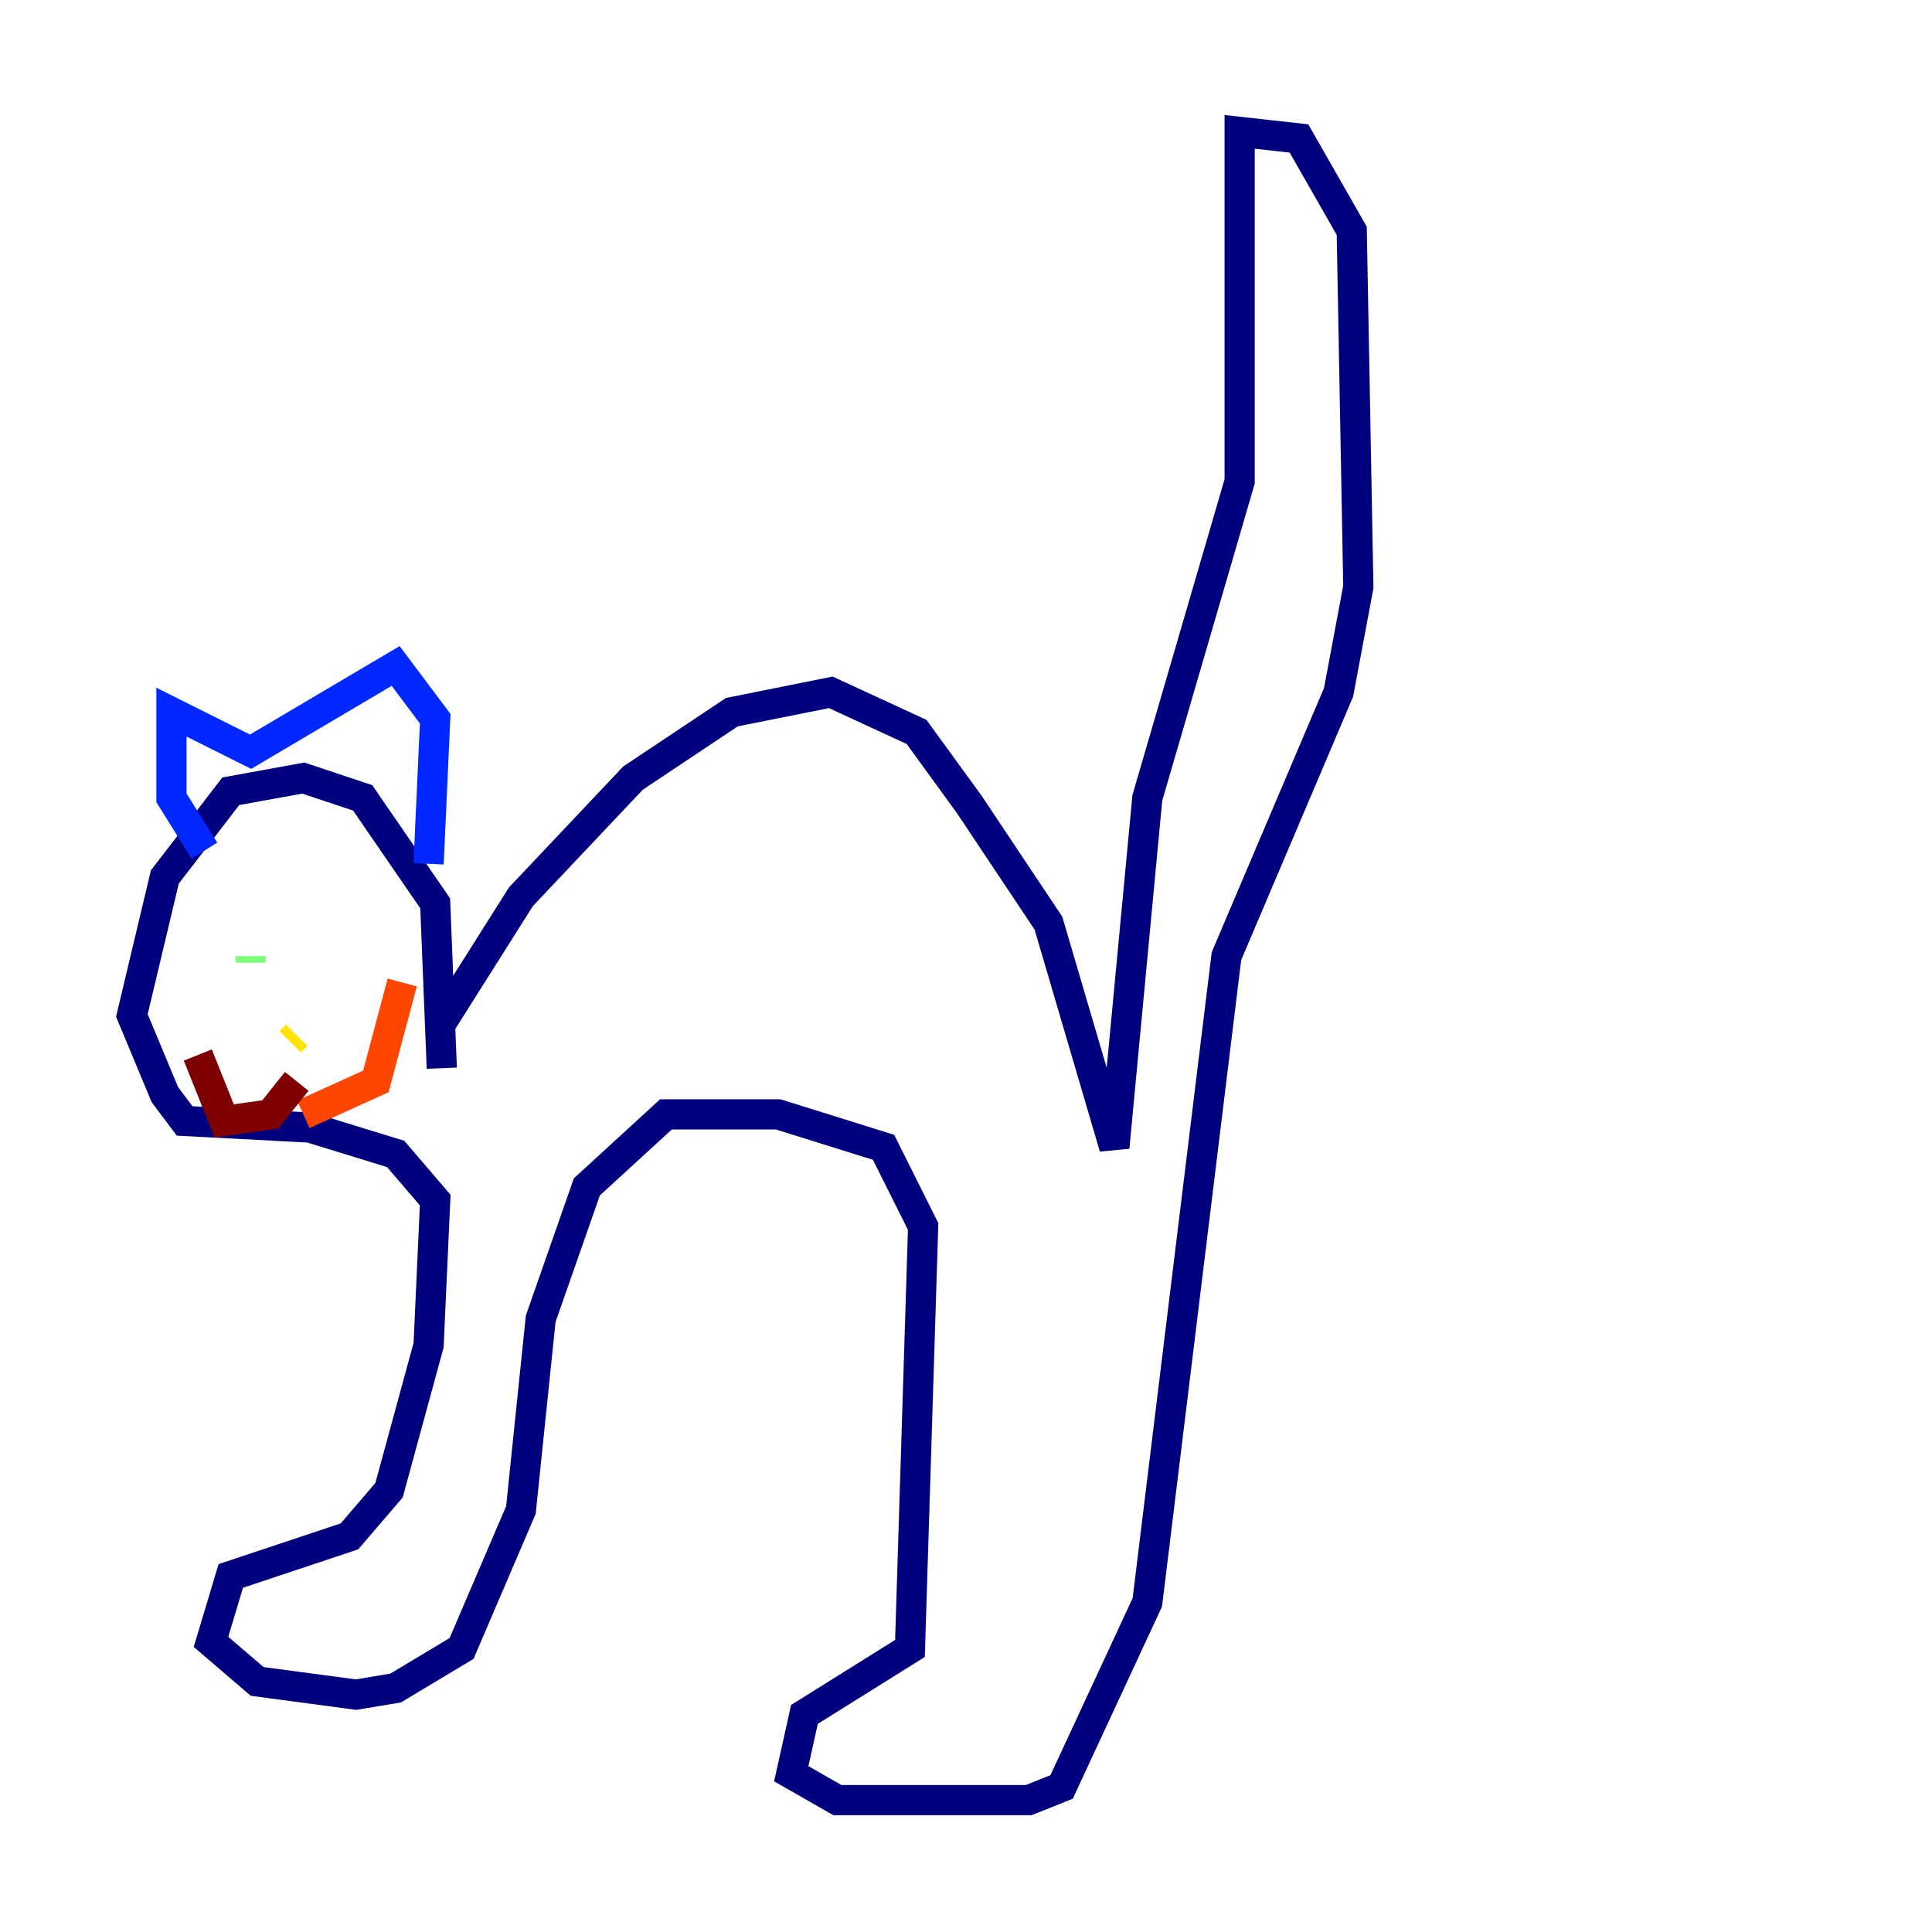 <?xml version="1.0" encoding="utf-8" ?>
<svg baseProfile="tiny" height="128" version="1.2" viewBox="0,0,128,128" width="128" xmlns="http://www.w3.org/2000/svg" xmlns:ev="http://www.w3.org/2001/xml-events" xmlns:xlink="http://www.w3.org/1999/xlink"><defs /><polyline fill="none" points="29.27,67.713 34.512,59.413 41.939,51.55 48.492,47.181 55.044,45.87 60.724,48.492 64.218,53.297 69.461,61.16 73.829,76.014 76.014,52.86 82.13,31.891 82.13,8.737 86.061,9.174 89.556,15.29 89.993,38.88 88.683,45.87 81.256,63.345 76.014,106.157 70.335,118.389 68.15,119.263 55.481,119.263 52.423,117.515 53.297,113.584 60.287,109.215 61.16,81.256 58.539,76.014 51.55,73.829 44.123,73.829 38.88,78.635 35.822,87.372 34.512,100.041 30.58,109.215 26.212,111.836 23.59,112.273 17.038,111.399 13.979,108.778 15.29,104.41 23.154,101.788 25.775,98.73 28.396,89.12 28.833,79.508 26.212,76.451 20.532,74.703 12.232,74.266 10.921,72.519 8.737,67.276 10.921,58.102 15.29,52.423 20.096,51.55 24.027,52.86 28.833,59.85 29.27,70.771" stroke="#00007f" stroke-width="2" /><polyline fill="none" points="13.543,56.355 11.358,52.86 11.358,47.181 16.601,49.802 26.212,44.123 28.833,47.618 28.396,57.229" stroke="#0028ff" stroke-width="2" /><polyline fill="none" points="20.096,61.597 20.096,61.597" stroke="#00d4ff" stroke-width="2" /><polyline fill="none" points="16.601,63.345 16.601,63.782" stroke="#7cff79" stroke-width="2" /><polyline fill="none" points="19.222,69.024 19.659,68.587" stroke="#ffe500" stroke-width="2" /><polyline fill="none" points="20.096,73.829 24.901,71.645 26.648,65.092" stroke="#ff4600" stroke-width="2" /><polyline fill="none" points="19.659,71.645 17.911,73.829 14.853,74.266 13.106,69.898" stroke="#7f0000" stroke-width="2" /></svg>